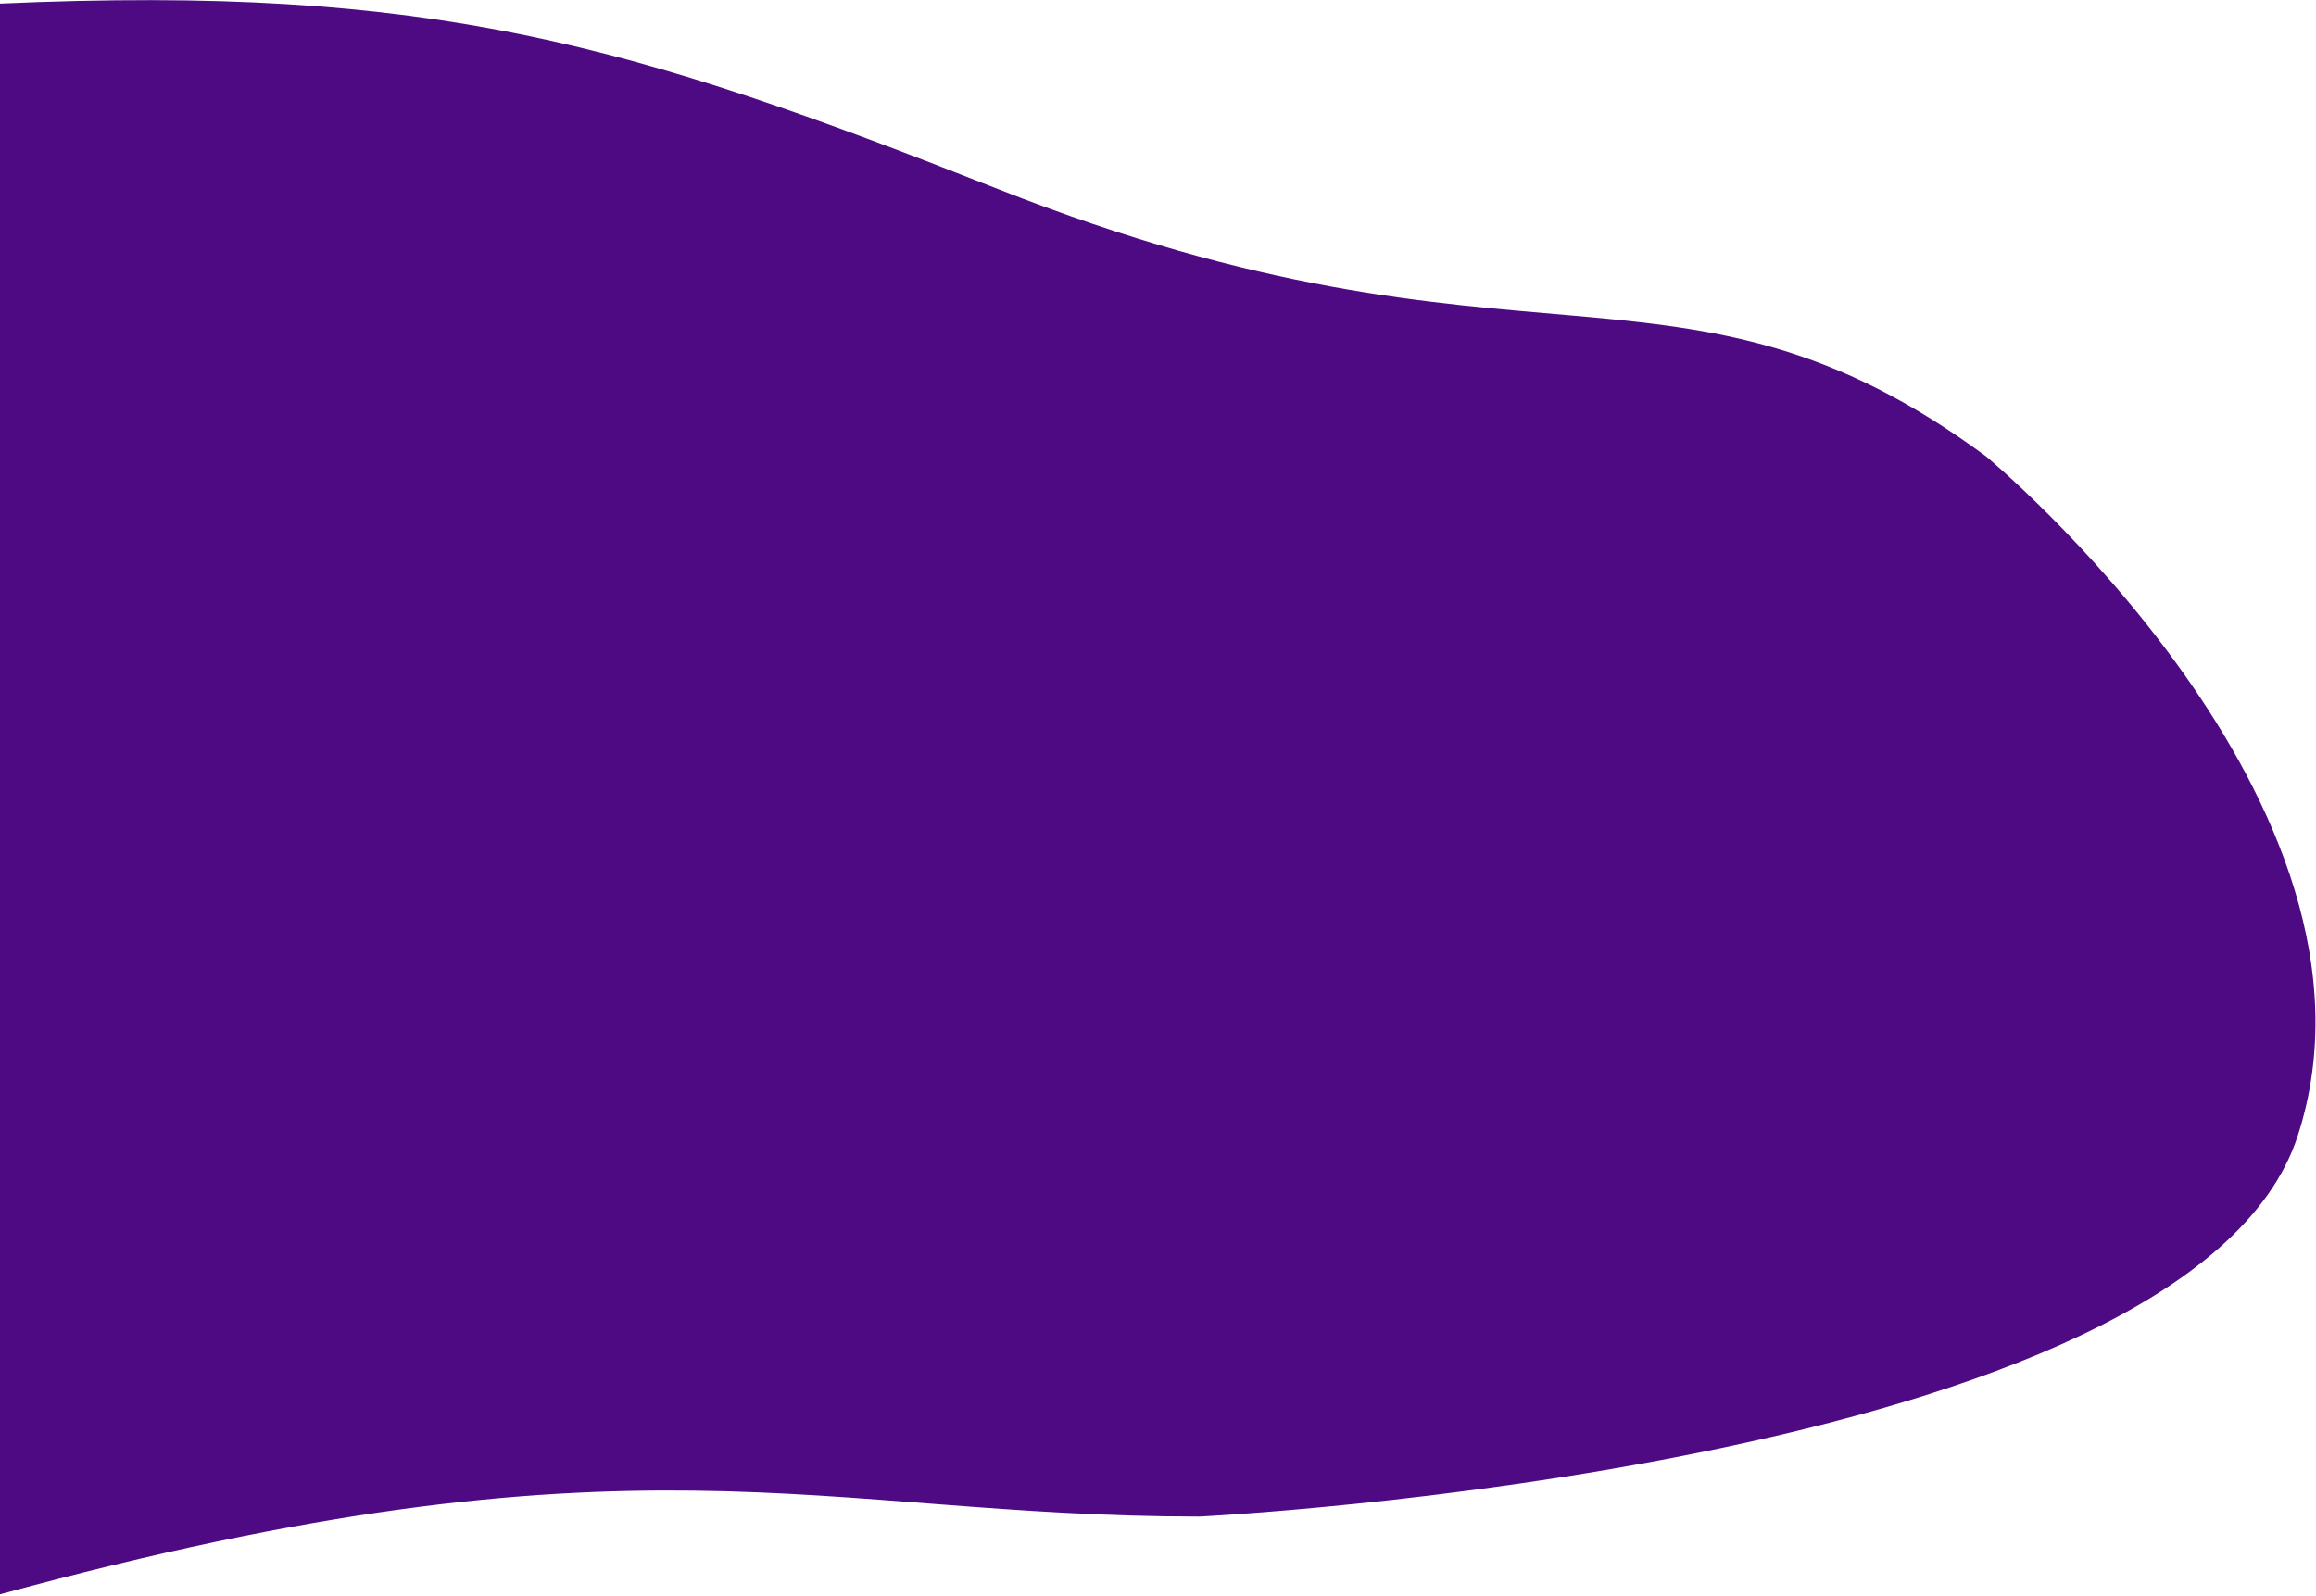 <svg width="949" height="654" viewBox="0 0 949 654" fill="none" preserveAspectRatio="none" xmlns="http://www.w3.org/2000/svg">
<path id="StainThree" d="M409 77.5C258.927 18.307 177.295 -6.436 -0.5 1.5V653.5C259.5 582.5 335.5 621.5 491.5 621.5C491.5 621.5 897.255 601.6 941.5 465.5C985.745 329.401 813.694 186.952 813.694 186.952C688.06 94.383 624.5 162.5 409 77.5Z" fill="#4D0A83"/>
</svg>
